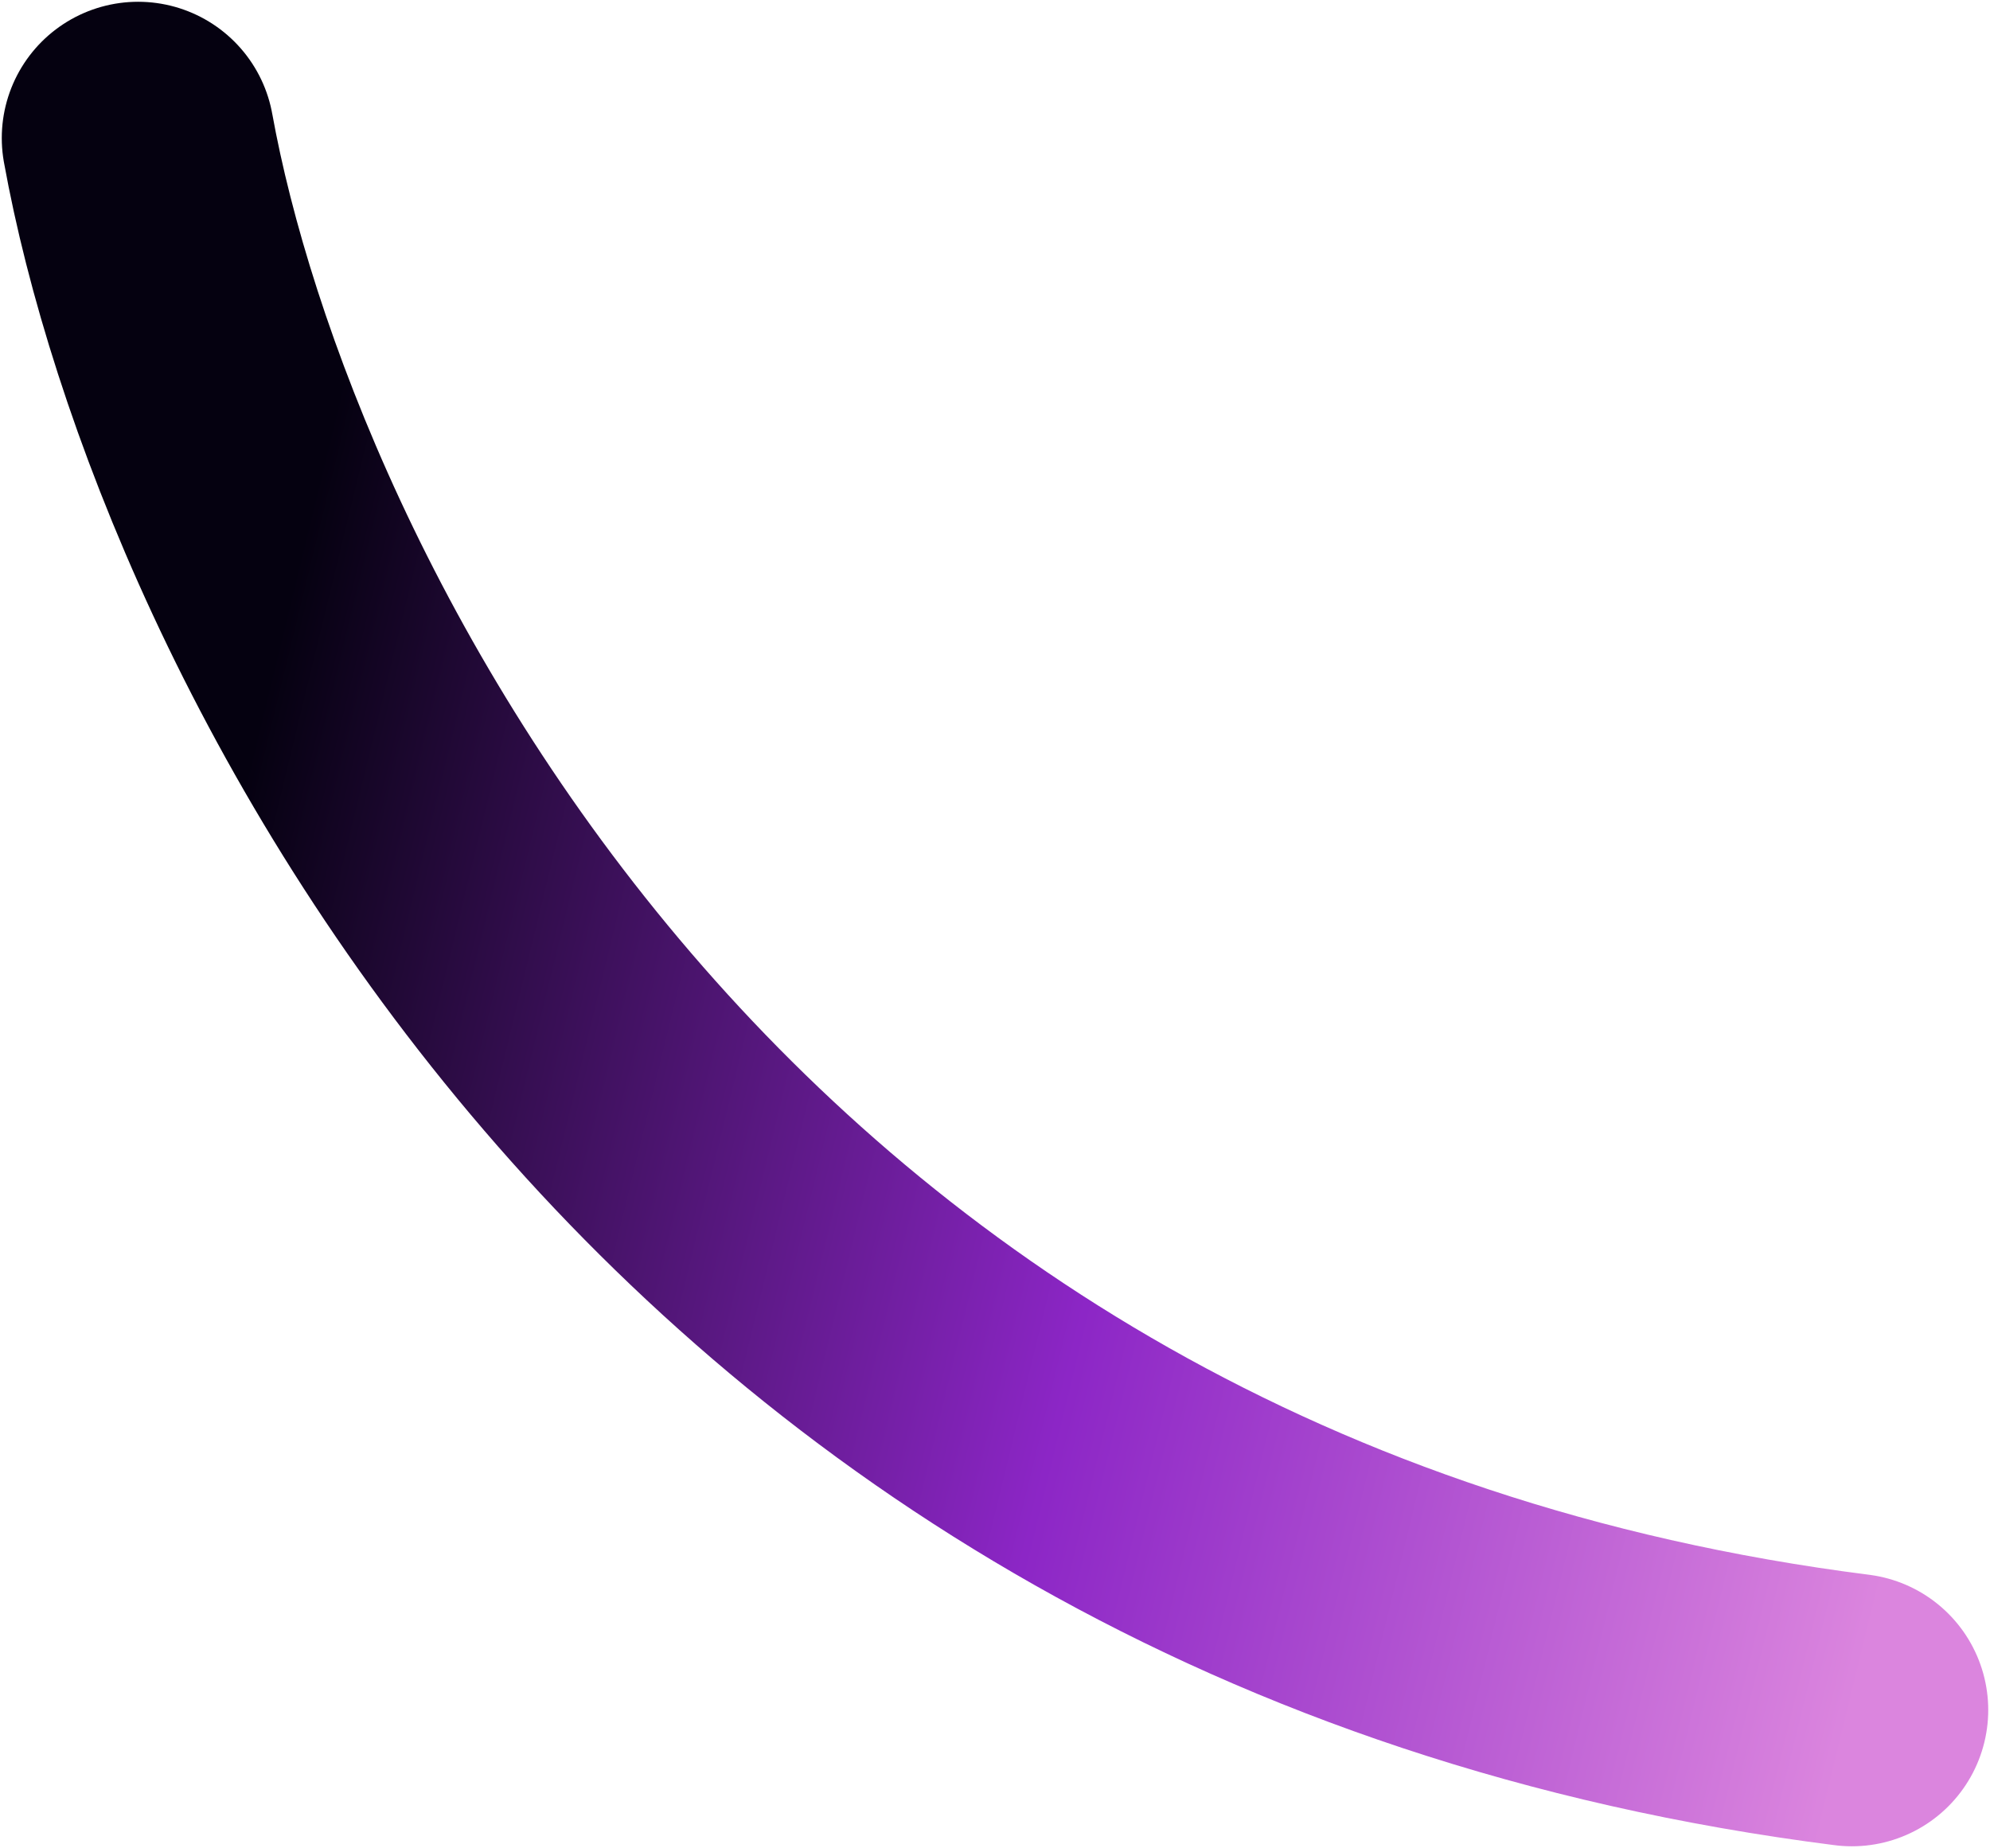 <svg width="562" height="522" viewBox="0 0 562 522" fill="none" xmlns="http://www.w3.org/2000/svg">
<path d="M39 39C62.635 169.528 192.524 441.067 523 483" stroke="url(#paint0_linear_91_163)" stroke-width="77" stroke-linecap="round"/>
<defs>
<linearGradient id="paint0_linear_91_163" x1="79" y1="180" x2="567.783" y2="298.895" gradientUnits="userSpaceOnUse">
<stop stop-color="#050110"/>
<stop offset="0.528" stop-color="#8C26C6"/>
<stop offset="1" stop-color="#DB85DE"/>
</linearGradient>
</defs>
</svg>
